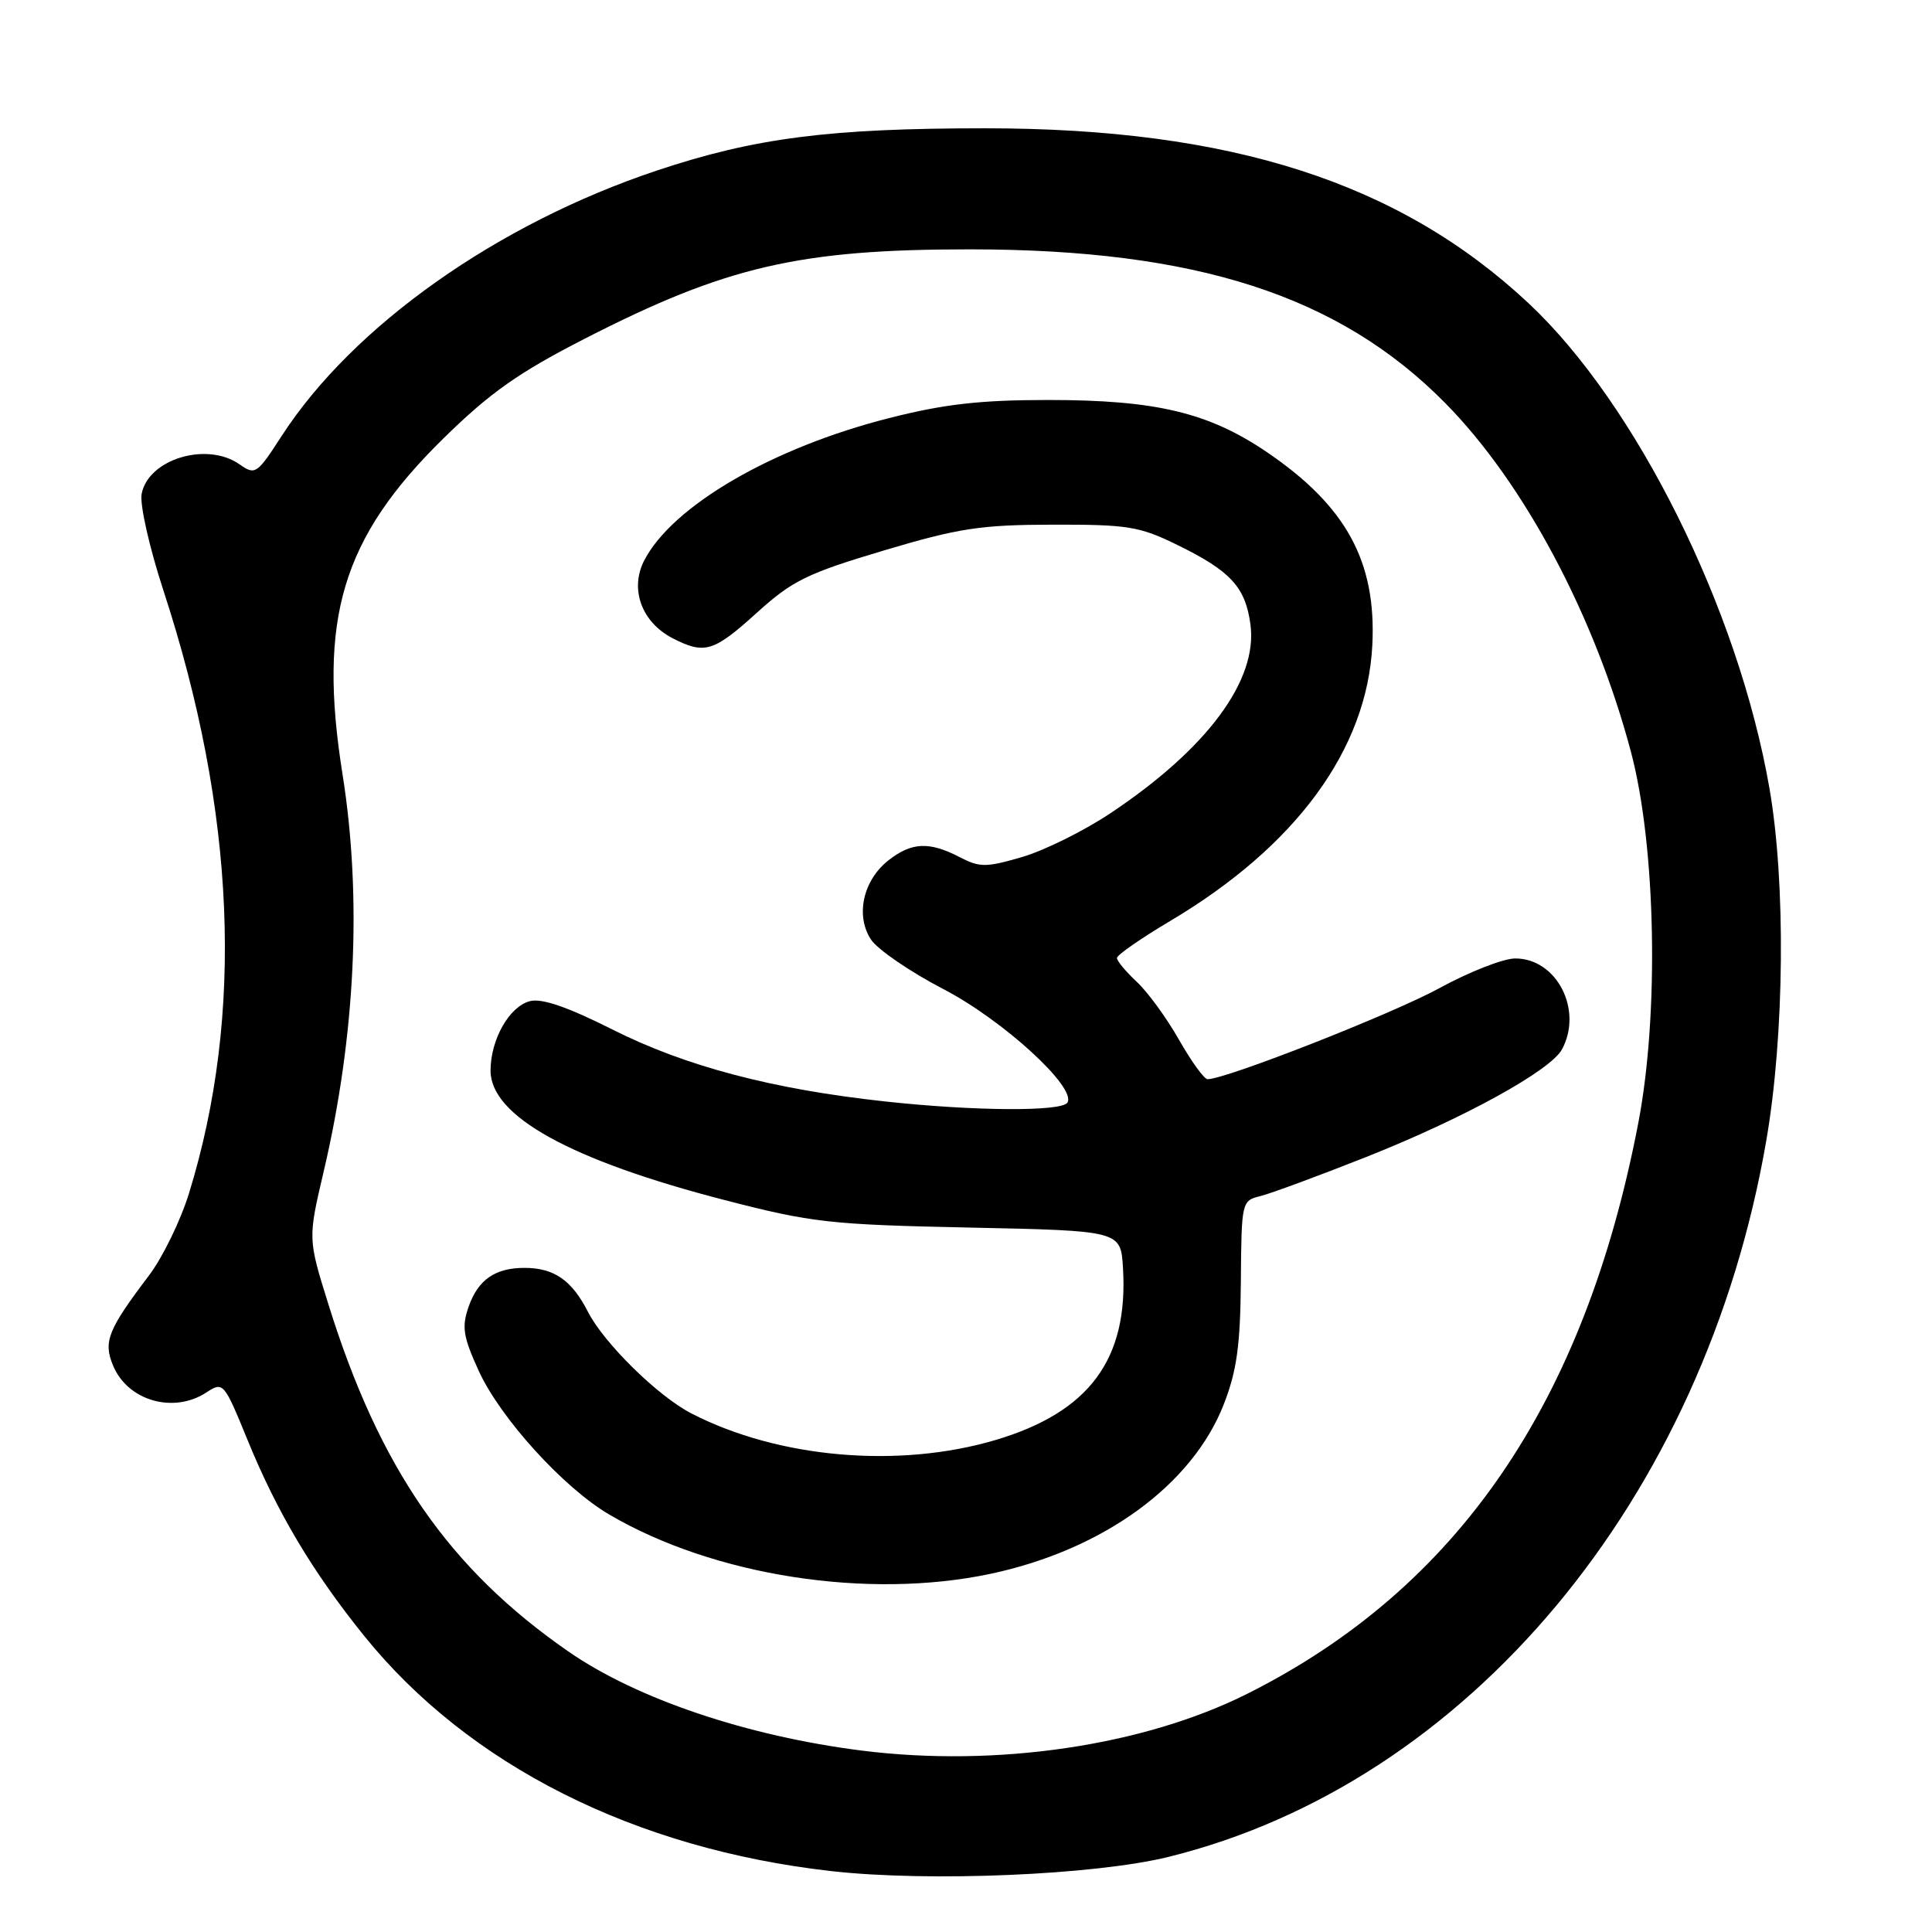 <?xml version="1.0" encoding="UTF-8" standalone="no"?>
<!DOCTYPE svg PUBLIC "-//W3C//DTD SVG 1.1//EN" "http://www.w3.org/Graphics/SVG/1.1/DTD/svg11.dtd" >
<svg xmlns="http://www.w3.org/2000/svg" xmlns:xlink="http://www.w3.org/1999/xlink" version="1.1" viewBox="0 0 256 256">
 <g >
 <path fill="currentColor"
d=" M 154.82 246.05 C 194.46 236.27 225.84 198.68 234.04 151.15 C 236.46 137.15 236.64 116.91 234.45 104.39 C 230.32 80.70 216.82 53.55 202.53 40.17 C 185.43 24.18 163.12 17.00 130.55 17.00 C 109.90 17.00 100.00 18.27 87.06 22.59 C 65.88 29.66 46.76 43.18 37.32 57.77 C 34.04 62.84 33.82 62.99 31.73 61.52 C 27.40 58.49 19.65 60.83 18.77 65.44 C 18.50 66.83 19.79 72.54 21.65 78.23 C 31.23 107.50 32.37 134.40 25.04 158.13 C 23.93 161.73 21.55 166.61 19.76 168.98 C 14.30 176.19 13.66 177.77 14.98 180.94 C 16.91 185.61 22.99 187.36 27.34 184.51 C 29.58 183.05 29.67 183.15 32.80 190.80 C 36.72 200.40 41.41 208.27 48.25 216.76 C 62.08 233.90 84.10 244.99 110.14 247.93 C 123.07 249.39 145.03 248.46 154.82 246.05 Z  M 114.25 231.97 C 99.01 230.05 84.40 225.12 75.34 218.85 C 59.48 207.86 50.28 194.56 43.51 172.81 C 40.80 164.13 40.80 164.13 42.89 155.23 C 47.11 137.25 47.98 118.90 45.39 102.62 C 42.10 81.98 45.31 71.28 58.78 58.07 C 64.95 52.02 68.71 49.37 77.50 44.87 C 96.20 35.29 105.92 33.04 128.50 33.04 C 158.50 33.04 177.44 39.16 191.50 53.41 C 201.95 64.00 211.32 81.60 216.11 99.63 C 219.42 112.10 219.86 134.30 217.09 148.76 C 209.98 185.88 193.18 210.43 165.28 224.43 C 151.53 231.33 132.05 234.20 114.25 231.97 Z  M 131.25 208.54 C 146.16 205.37 157.98 196.79 162.16 186.07 C 163.88 181.66 164.35 178.27 164.42 169.80 C 164.50 159.25 164.53 159.09 167.00 158.49 C 168.38 158.15 174.68 155.82 181.00 153.32 C 194.01 148.16 205.47 141.85 206.98 139.03 C 209.78 133.81 206.27 127.00 200.78 127.00 C 199.20 127.00 194.66 128.78 190.70 130.95 C 184.52 134.33 162.45 143.00 160.01 143.00 C 159.56 143.00 157.85 140.64 156.21 137.75 C 154.57 134.86 152.05 131.41 150.61 130.08 C 149.18 128.74 148.00 127.33 148.00 126.94 C 148.00 126.55 151.16 124.35 155.03 122.05 C 171.74 112.13 181.14 99.30 181.84 85.49 C 182.40 74.42 178.37 67.04 167.87 59.91 C 160.14 54.66 153.17 53.00 138.92 53.00 C 129.91 53.00 125.11 53.54 117.81 55.40 C 102.37 59.31 89.11 67.02 85.37 74.25 C 83.41 78.03 85.01 82.43 89.09 84.55 C 93.36 86.75 94.54 86.40 100.29 81.19 C 104.98 76.94 106.96 75.97 117.05 72.96 C 127.02 69.98 129.92 69.54 139.50 69.52 C 149.50 69.50 151.01 69.75 156.09 72.25 C 163.08 75.68 165.03 77.81 165.69 82.75 C 166.69 90.14 159.94 99.23 147.12 107.77 C 143.61 110.11 138.35 112.71 135.43 113.56 C 130.63 114.96 129.82 114.96 127.11 113.55 C 123.10 111.48 120.78 111.60 117.71 114.01 C 114.36 116.65 113.33 121.32 115.40 124.48 C 116.26 125.80 120.58 128.76 125.00 131.06 C 132.93 135.18 142.67 144.10 141.44 146.10 C 140.69 147.31 129.09 147.24 117.21 145.94 C 102.36 144.33 90.81 141.28 81.18 136.43 C 75.22 133.43 71.78 132.24 70.21 132.66 C 67.48 133.37 65.00 137.75 65.00 141.86 C 65.00 147.88 75.57 153.73 96.00 159.01 C 107.60 162.01 109.95 162.27 128.50 162.66 C 148.50 163.08 148.50 163.08 148.80 167.99 C 149.54 180.10 144.34 187.12 131.91 190.81 C 119.08 194.61 103.15 193.23 91.64 187.30 C 87.19 185.02 80.04 177.99 77.91 173.83 C 75.77 169.63 73.41 168.00 69.50 168.00 C 65.61 168.00 63.35 169.57 62.10 173.13 C 61.16 175.84 61.36 177.10 63.44 181.66 C 66.32 187.94 74.69 197.15 80.74 200.69 C 94.60 208.82 114.99 211.98 131.25 208.54 Z "/>
</g>
</svg>